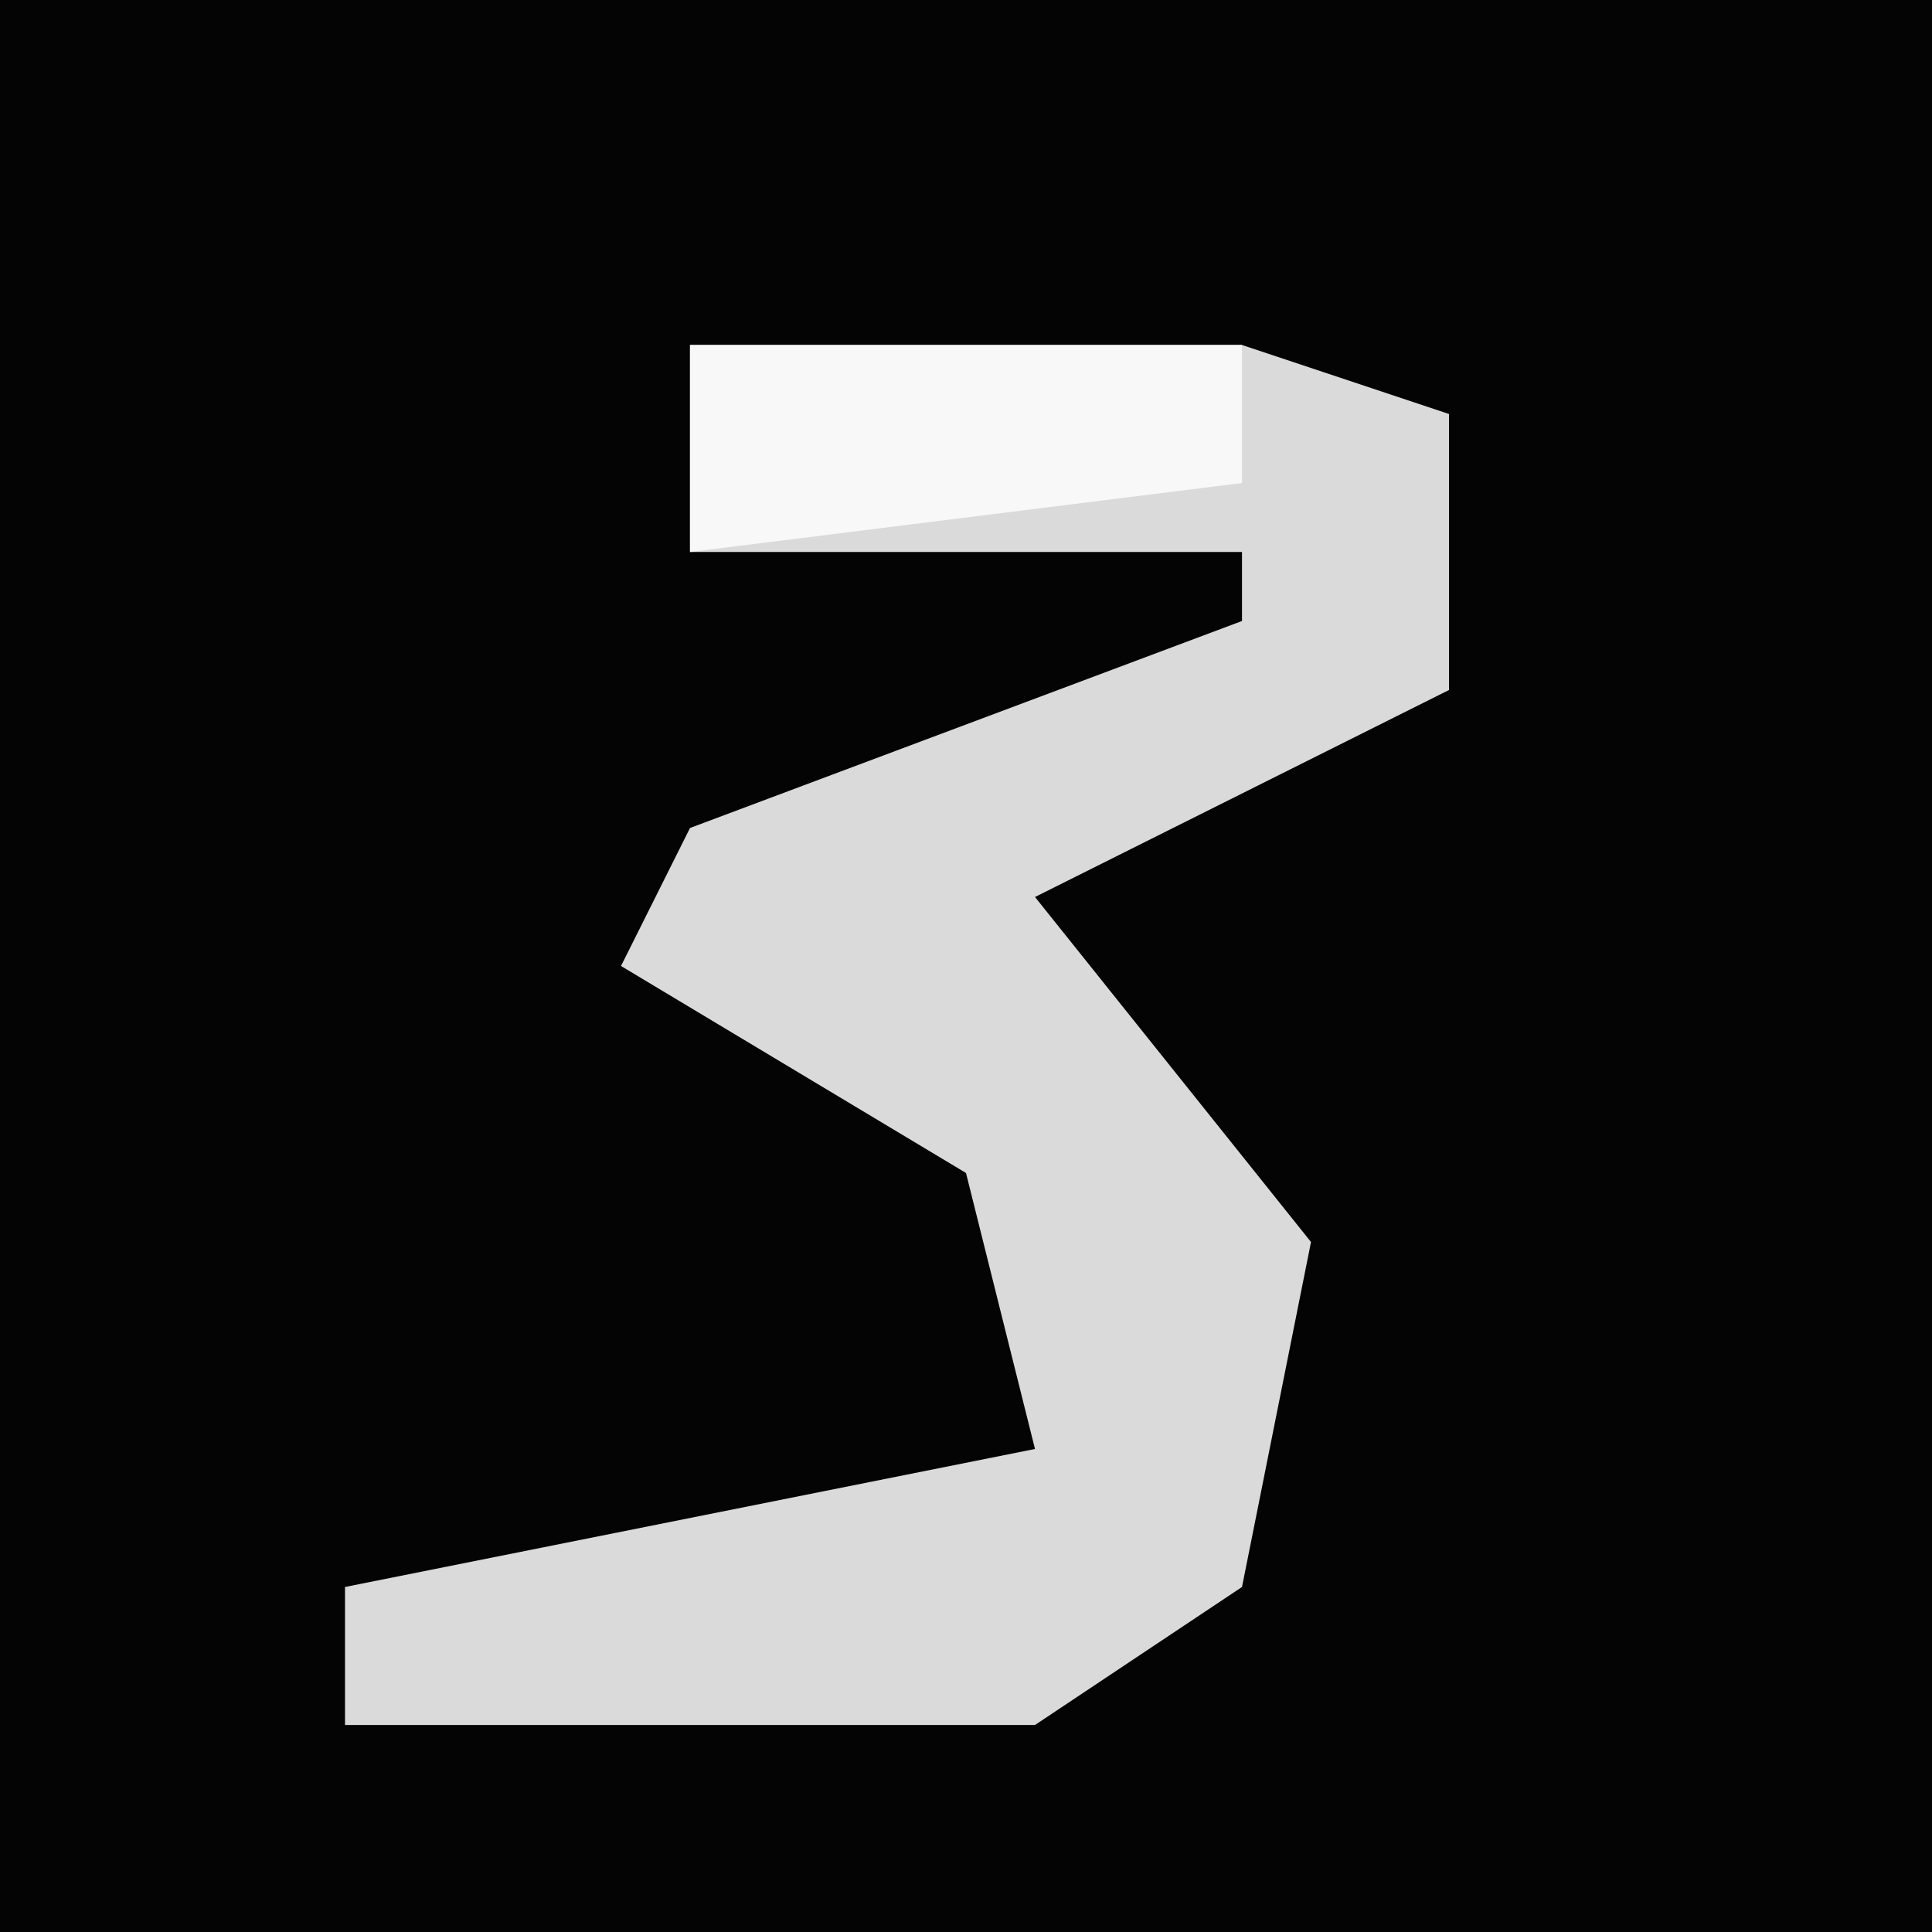 <?xml version="1.0" encoding="UTF-8"?>
<svg version="1.1" xmlns="http://www.w3.org/2000/svg" width="28" height="28">
<path d="M0,0 L28,0 L28,28 L0,28 Z " fill="#040404" transform="translate(0,0)"/>
<path d="M0,0 L8,0 L11,1 L11,5 L5,8 L9,13 L8,18 L5,20 L-5,20 L-5,18 L5,16 L4,12 L-1,9 L0,7 L8,4 L8,3 L0,3 Z " fill="#DADADA" transform="translate(10,5)"/>
<path d="M0,0 L8,0 L8,2 L0,3 Z " fill="#F8F8F8" transform="translate(10,5)"/>
</svg>

